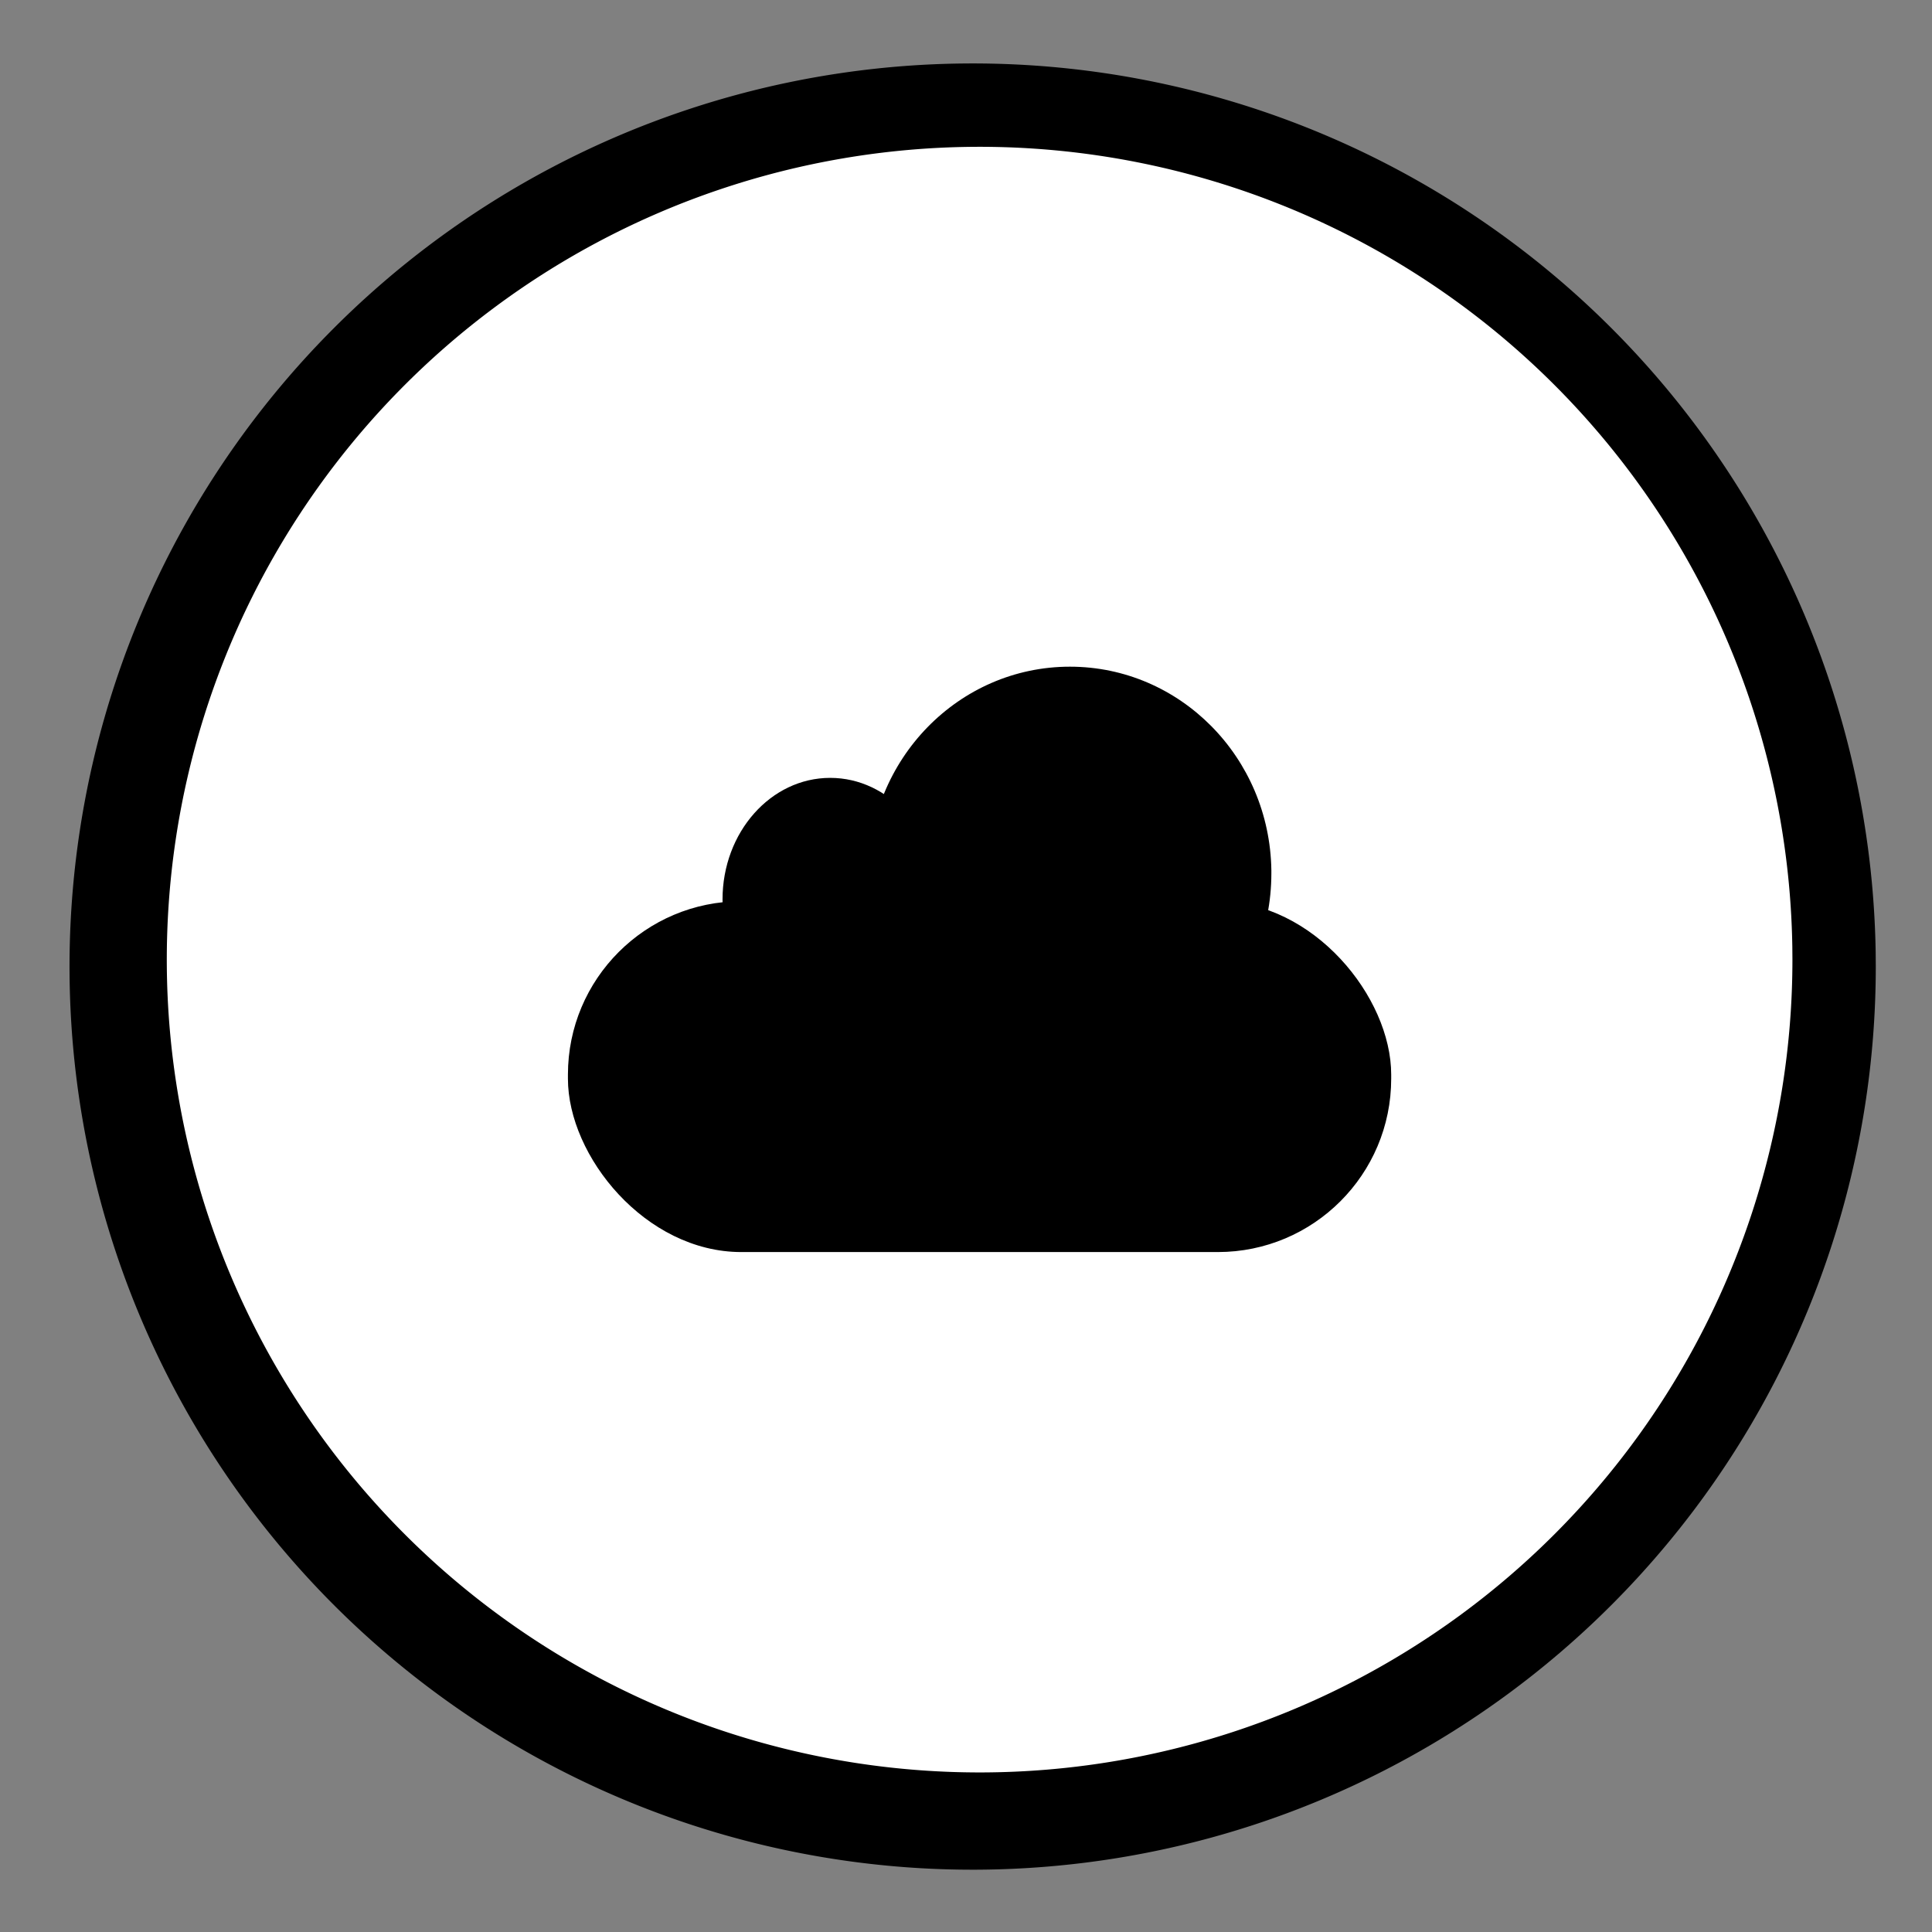 <?xml version="1.0" encoding="UTF-8" standalone="no"?>
<!-- Created with Inkscape (http://www.inkscape.org/) -->

<svg
   xmlns:dc="http://purl.org/dc/elements/1.1/"
   xmlns:cc="http://creativecommons.org/ns#"
   xmlns:rdf="http://www.w3.org/1999/02/22-rdf-syntax-ns#"
   xmlns:svg="http://www.w3.org/2000/svg"
   xmlns="http://www.w3.org/2000/svg"
   xmlns:sodipodi="http://sodipodi.sourceforge.net/DTD/sodipodi-0.dtd"
   xmlns:inkscape="http://www.inkscape.org/namespaces/inkscape"
   width="48"
   height="48"
   id="svg2"
   version="1.1"
   inkscape:version="0.48.4 r9939"
   sodipodi:docname="modelo-seta-esquerda.svg">
  <rect width="100%" height="100%" fill="#808080" stroke="none"/>
  <defs
     id="defs4" />
  <sodipodi:namedview
     id="base"
     pagecolor="#ffffff"
     bordercolor="#666666"
     borderopacity="1.0"
     inkscape:pageopacity="0.0"
     inkscape:pageshadow="2"
     inkscape:zoom="11.587234"
     inkscape:cx="17.140678"
     inkscape:cy="15.475315"
     inkscape:document-units="px"
     inkscape:current-layer="layer1"
     showgrid="false"
     inkscape:window-width="1680"
     inkscape:window-height="993"
     inkscape:window-x="0"
     inkscape:window-y="0"
     inkscape:window-maximized="1" />
  <g
     inkscape:label="Camada 1"
     inkscape:groupmode="layer"
     id="layer1"
     transform="translate(0,-1004.362)">
    <path
       sodipodi:type="arc"
       style="fill:#000000;fill-opacity:1;fill-rule:nonzero;stroke:none"
       id="path2985"
       sodipodi:cx="25.200148"
       sodipodi:cy="22.799852"
       sodipodi:rx="17.260374"
       sodipodi:ry="17.260374"
       d="m 42.461,22.8 a 17.26,17.26 0 1 1 -0.002,-0.258"
       transform="matrix(1.3,0,0,1.3,-8.596,998.73)"
       sodipodi:start="0"
       sodipodi:end="6.2682456"
       sodipodi:open="true" />
    <path
       sodipodi:open="true"
       sodipodi:end="6.2682456"
       sodipodi:start="0"
       transform="matrix(1.17,0,0,1.17,-5.147,1001.522)"
       d="m 42.461,22.8 a 17.26,17.26 0 1 1 -0.002,-0.258"
       sodipodi:ry="17.260374"
       sodipodi:rx="17.260374"
       sodipodi:cy="22.799852"
       sodipodi:cx="25.200148"
       id="path2987"
       style="fill:#ffffff;fill-opacity:1;fill-rule:nonzero;stroke:none"
       sodipodi:type="arc" />
    <g
       id="g3171"
       transform="translate(0.69,2.309)">
      <rect
         ry="4.308"
         y="1024.444"
         x="13.42"
         height="8.716"
         width="20.454"
         id="rect3165"
         style="fill:#000000;fill-opacity:1;fill-rule:nonzero;stroke:none" />
      <path
         sodipodi:open="true"
         sodipodi:end="6.2682456"
         sodipodi:start="0"
         transform="translate(2.33,1003.154)"
         d="m 20.281,21.246 c 0,1.668 -1.198,3.021 -2.675,3.021 -1.478,0 -2.675,-1.352 -2.675,-3.021 0,-1.668 1.198,-3.021 2.675,-3.021 1.462,0 2.653,1.325 2.675,2.975"
         sodipodi:ry="3.0205655"
         sodipodi:rx="2.6753581"
         sodipodi:cy="21.24642"
         sodipodi:cx="17.605581"
         id="path3167"
         style="fill:#000000;fill-opacity:1;fill-rule:nonzero;stroke:none"
         sodipodi:type="arc" />
      <path
         sodipodi:type="arc"
         style="fill:#000000;fill-opacity:1;fill-rule:nonzero;stroke:none"
         id="path3169"
         sodipodi:cx="17.605581"
         sodipodi:cy="21.24642"
         sodipodi:rx="2.6753581"
         sodipodi:ry="3.0205655"
         d="m 20.281,21.246 c 0,1.668 -1.198,3.021 -2.675,3.021 -1.478,0 -2.675,-1.352 -2.675,-3.021 0,-1.668 1.198,-3.021 2.675,-3.021 1.462,0 2.653,1.325 2.675,2.975"
         transform="matrix(1.871,0,0,1.7,-7.049,987.634)"
         sodipodi:start="0"
         sodipodi:end="6.2682456"
         sodipodi:open="true" />
    </g>
  </g>
</svg>
